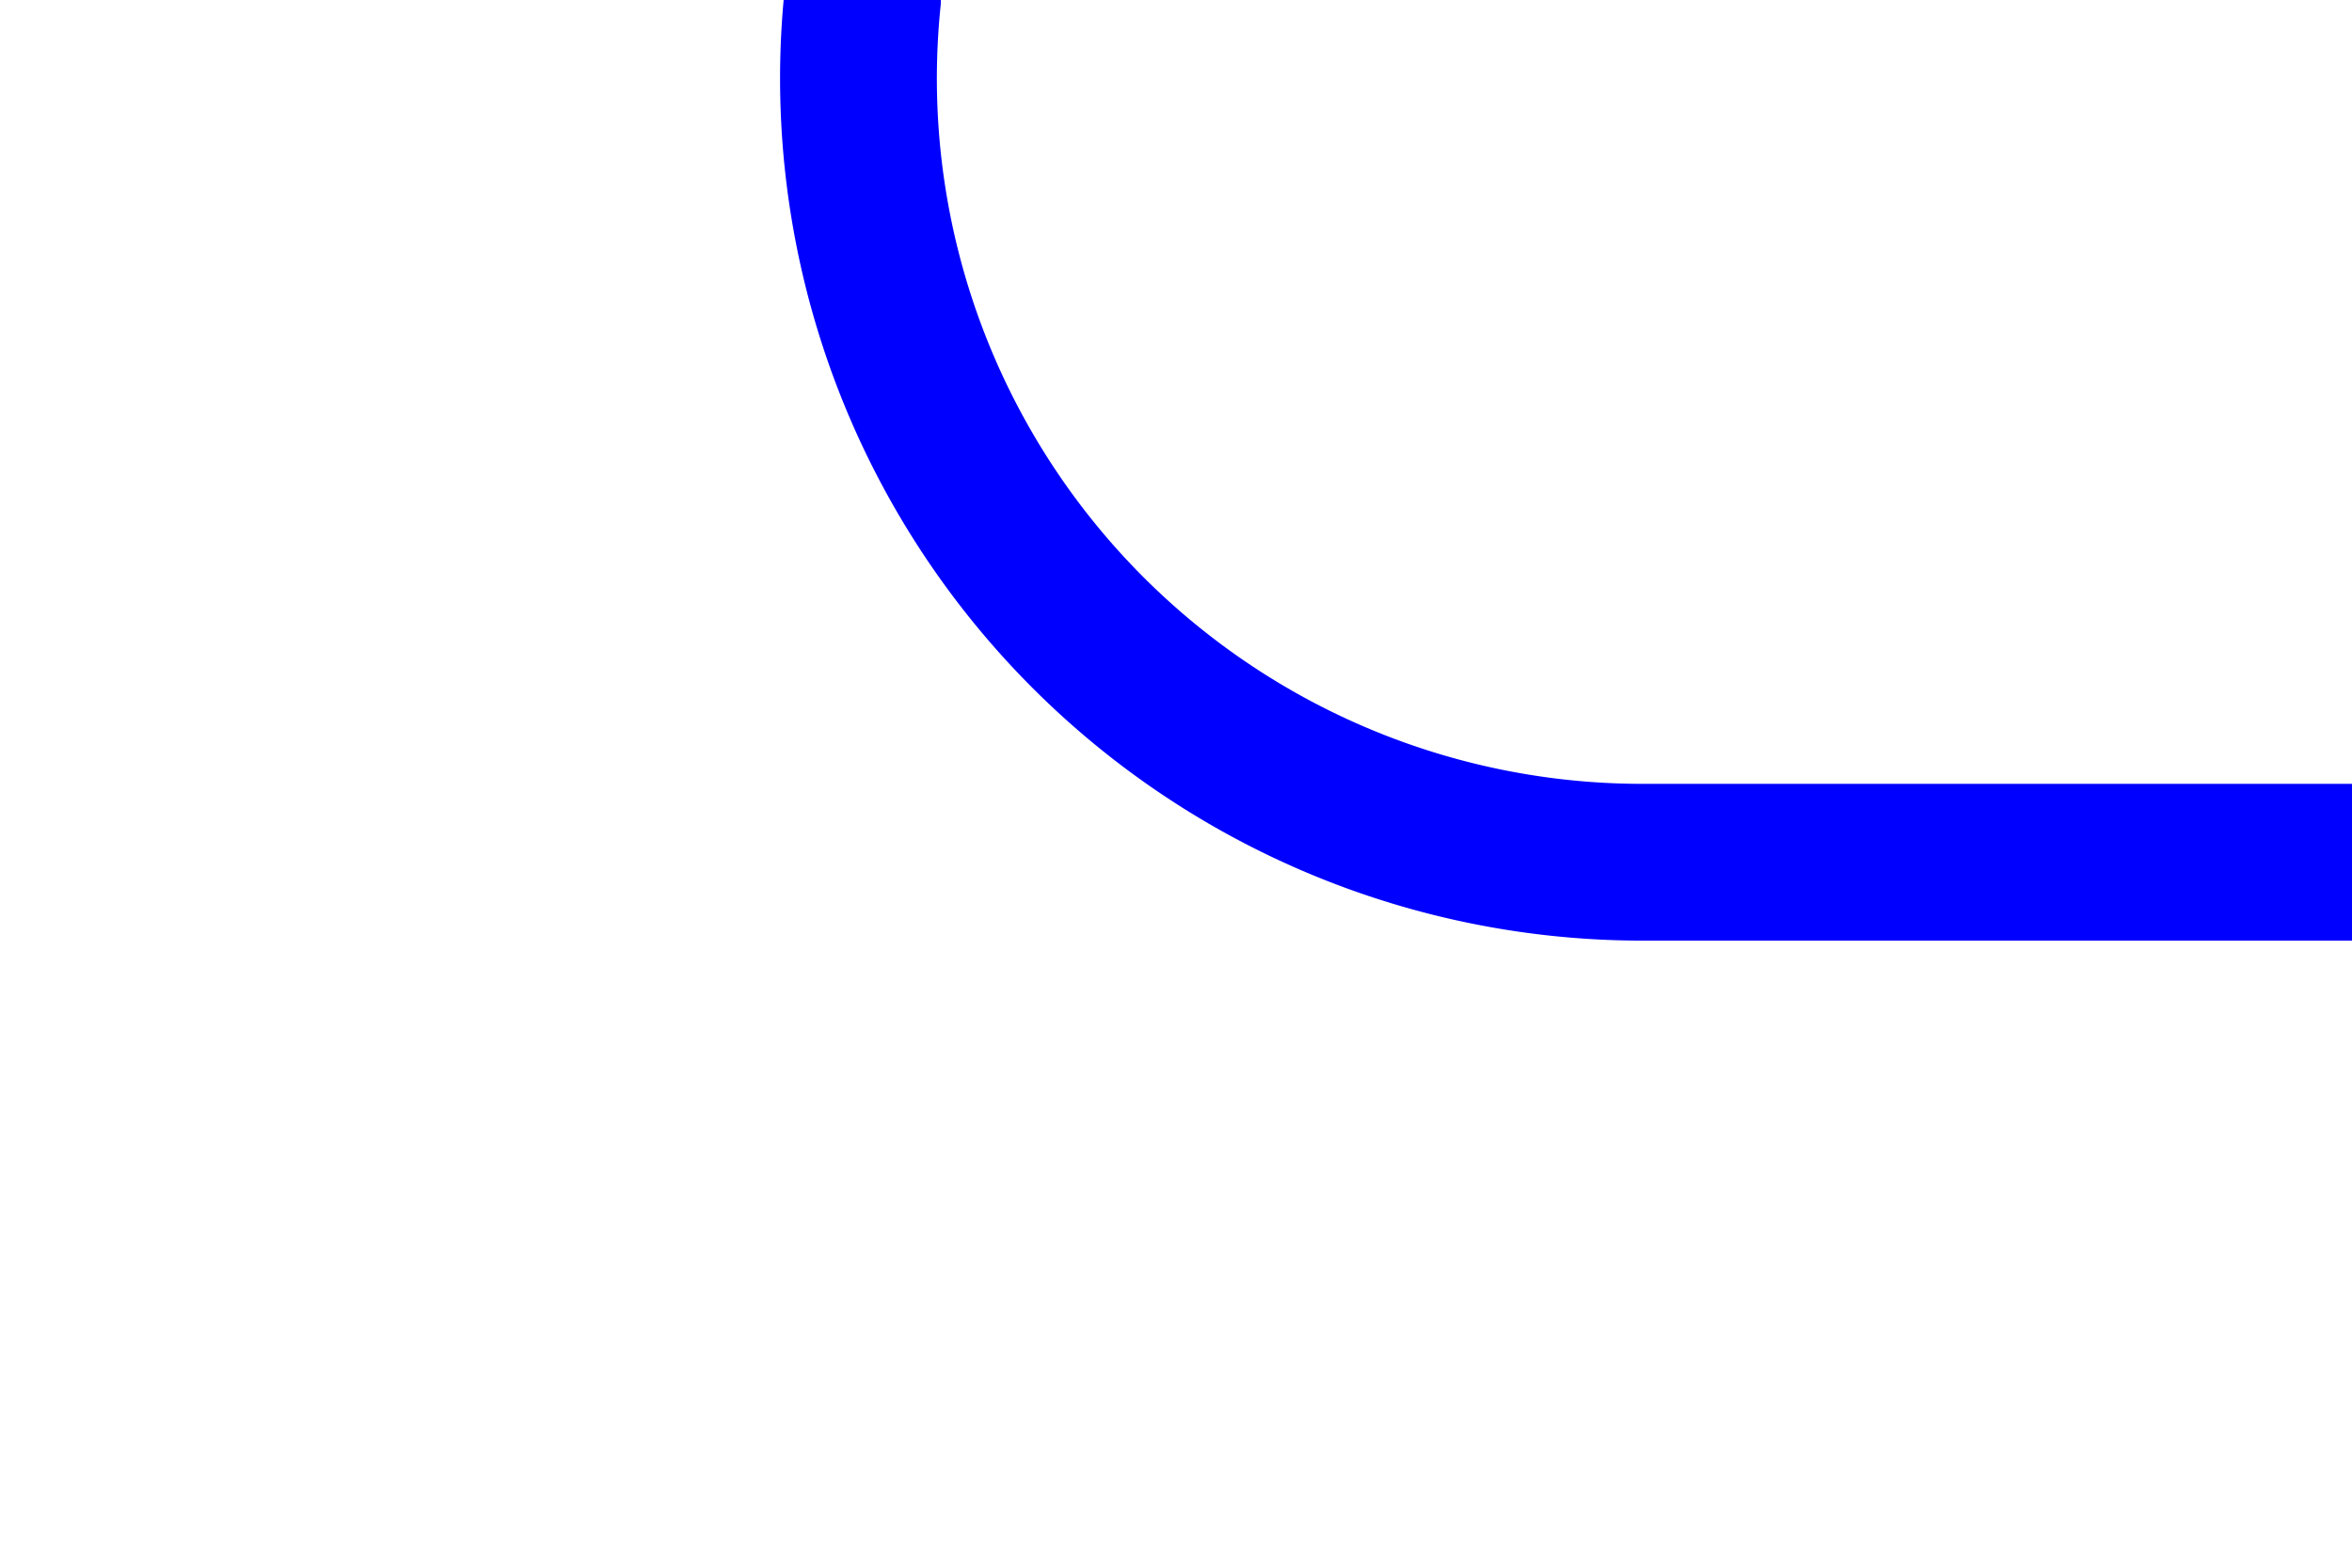 ﻿<?xml version="1.0" encoding="utf-8"?>
<svg version="1.1" xmlns:xlink="http://www.w3.org/1999/xlink" width="15px" height="10px" preserveAspectRatio="xMinYMid meet" viewBox="1945 498  15 8" xmlns="http://www.w3.org/2000/svg">
  <path d="M 898 282.5  L 1945 282.5  A 5 5 0 0 1 1950.5 287.5 L 1950.5 497  A 5 5 0 0 0 1955.5 502.5 L 1960 502.5  " stroke-width="1" stroke="#0000ff" fill="none" />
</svg>